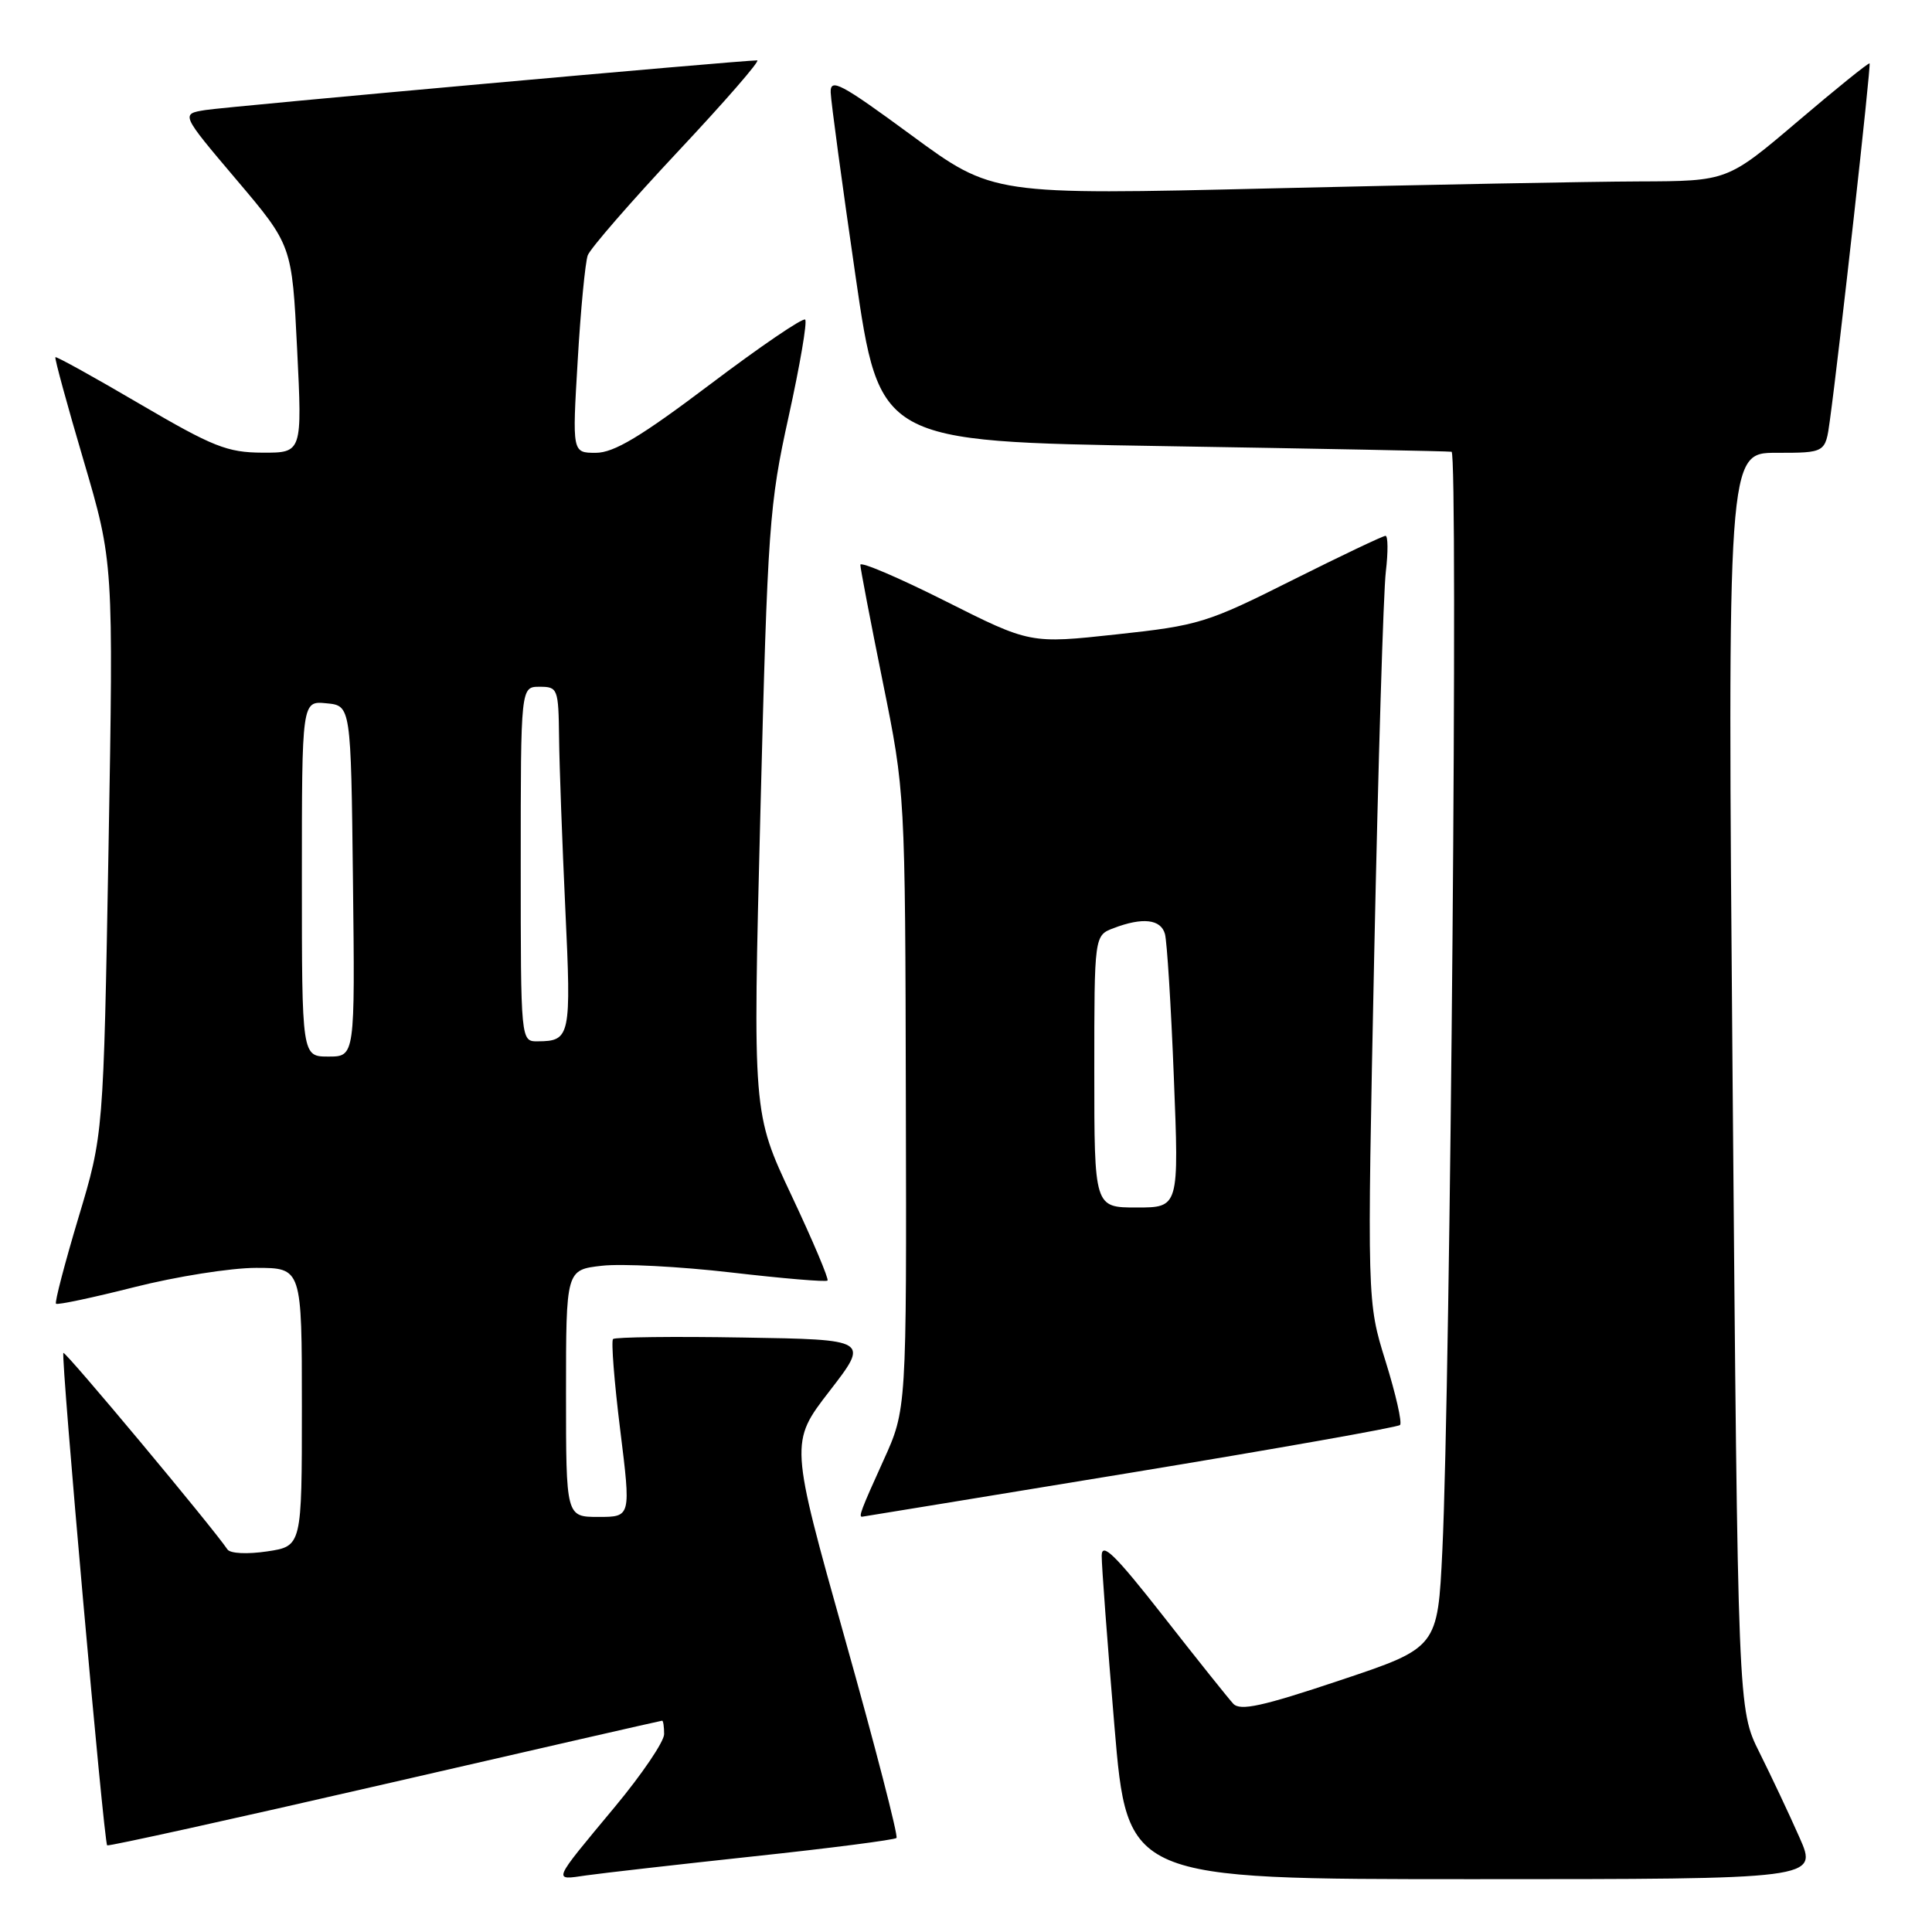 <?xml version="1.0" encoding="UTF-8" standalone="no"?>
<!DOCTYPE svg PUBLIC "-//W3C//DTD SVG 1.1//EN" "http://www.w3.org/Graphics/SVG/1.1/DTD/svg11.dtd" >
<svg xmlns="http://www.w3.org/2000/svg" xmlns:xlink="http://www.w3.org/1999/xlink" version="1.1" viewBox="0 0 256 256">
 <g >
 <path fill="currentColor"
d=" M 99.92 245.97 C 110.05 244.89 118.54 243.79 118.79 243.54 C 119.04 243.29 115.97 231.40 111.95 217.11 C 104.66 191.13 104.66 191.13 109.92 184.32 C 115.19 177.50 115.19 177.50 98.45 177.23 C 89.25 177.07 81.50 177.17 81.23 177.43 C 80.97 177.70 81.39 183.11 82.18 189.46 C 83.61 201.00 83.61 201.00 79.31 201.00 C 75.00 201.00 75.00 201.00 75.00 184.63 C 75.00 168.26 75.00 168.26 79.75 167.72 C 82.36 167.42 90.08 167.82 96.89 168.61 C 103.70 169.40 109.45 169.89 109.65 169.68 C 109.85 169.48 107.71 164.41 104.88 158.41 C 99.74 147.50 99.74 147.50 100.76 107.50 C 101.72 69.68 101.93 66.83 104.50 55.19 C 105.99 48.42 106.98 42.65 106.69 42.35 C 106.39 42.06 100.74 45.91 94.12 50.91 C 84.91 57.86 81.35 60.00 78.95 60.00 C 75.82 60.00 75.82 60.00 76.55 47.75 C 76.94 41.01 77.55 34.75 77.88 33.83 C 78.22 32.92 83.60 26.73 89.83 20.08 C 96.06 13.44 100.79 8.00 100.33 8.00 C 98.15 8.00 30.09 14.12 27.22 14.58 C 23.95 15.10 23.95 15.10 31.32 23.80 C 38.69 32.50 38.69 32.50 39.37 46.25 C 40.05 60.00 40.05 60.00 34.78 59.98 C 30.11 59.96 28.23 59.21 18.53 53.53 C 12.50 49.99 7.46 47.20 7.34 47.33 C 7.21 47.45 8.89 53.62 11.08 61.03 C 15.04 74.50 15.04 74.50 14.38 112.41 C 13.71 150.32 13.71 150.32 10.39 161.36 C 8.57 167.44 7.23 172.56 7.42 172.75 C 7.61 172.94 12.28 171.95 17.81 170.55 C 23.34 169.15 30.59 168.00 33.93 168.00 C 40.00 168.00 40.00 168.00 40.00 186.44 C 40.00 204.88 40.00 204.88 35.39 205.57 C 32.76 205.96 30.50 205.85 30.14 205.31 C 28.13 202.33 8.66 179.01 8.40 179.27 C 8.03 179.64 13.76 244.10 14.20 244.52 C 14.36 244.67 30.92 241.02 50.99 236.40 C 71.06 231.78 87.60 228.00 87.74 228.00 C 87.88 228.00 88.00 228.80 88.00 229.78 C 88.00 230.77 85.07 235.09 81.48 239.41 C 73.05 249.55 73.22 249.14 77.68 248.50 C 79.78 248.20 89.79 247.06 99.92 245.97 Z  M 238.44 243.47 C 237.10 240.43 234.71 235.37 233.14 232.22 C 230.28 226.50 230.28 226.50 229.58 143.25 C 228.89 60.00 228.89 60.00 235.38 60.00 C 241.88 60.00 241.88 60.00 242.46 55.75 C 243.72 46.61 247.94 8.61 247.73 8.40 C 247.60 8.28 243.31 11.74 238.20 16.09 C 228.89 24.00 228.89 24.00 217.20 24.04 C 210.76 24.06 188.86 24.48 168.52 24.96 C 131.55 25.84 131.55 25.84 120.77 17.92 C 111.39 11.03 110.01 10.30 110.07 12.25 C 110.11 13.49 111.59 24.40 113.35 36.50 C 116.55 58.50 116.55 58.50 154.02 59.11 C 174.64 59.45 191.88 59.78 192.34 59.86 C 193.23 60.01 192.19 183.18 191.12 205.41 C 190.50 218.33 190.50 218.33 177.53 222.66 C 167.26 226.10 164.33 226.74 163.41 225.75 C 162.77 225.06 158.59 219.83 154.13 214.13 C 147.79 206.04 146.00 204.28 145.98 206.13 C 145.97 207.43 146.73 217.61 147.67 228.75 C 149.38 249.00 149.38 249.00 195.13 249.00 C 240.89 249.00 240.89 249.00 238.44 243.47 Z  M 149.73 195.16 C 169.11 191.97 185.21 189.12 185.51 188.82 C 185.81 188.52 184.95 184.73 183.60 180.39 C 181.14 172.50 181.14 172.50 182.09 126.50 C 182.62 101.20 183.31 78.36 183.63 75.75 C 183.94 73.14 183.92 71.00 183.59 71.00 C 183.25 71.00 177.66 73.66 171.17 76.91 C 159.96 82.54 158.82 82.89 147.94 84.06 C 136.50 85.30 136.50 85.30 125.25 79.64 C 119.06 76.53 114.00 74.37 114.00 74.84 C 114.00 75.30 115.34 82.29 116.97 90.35 C 119.94 105.02 119.94 105.02 120.03 145.89 C 120.13 186.77 120.13 186.77 117.06 193.52 C 114.08 200.09 113.73 201.03 114.25 200.97 C 114.39 200.96 130.35 198.34 149.73 195.16 Z  M 40.00 116.44 C 40.00 92.87 40.00 92.87 43.25 93.19 C 46.50 93.50 46.50 93.50 46.77 116.75 C 47.04 140.00 47.04 140.00 43.52 140.00 C 40.00 140.00 40.00 140.00 40.00 116.44 Z  M 69.00 114.50 C 69.00 91.00 69.00 91.00 71.50 91.00 C 73.91 91.00 74.00 91.24 74.08 97.75 C 74.12 101.46 74.50 111.70 74.91 120.50 C 75.71 137.35 75.58 137.96 71.25 137.98 C 69.00 138.00 69.00 138.00 69.00 114.50 Z  M 145.00 141.98 C 145.00 123.95 145.00 123.95 147.57 122.98 C 151.40 121.52 153.81 121.79 154.36 123.75 C 154.63 124.71 155.17 133.26 155.54 142.75 C 156.23 160.00 156.23 160.00 150.61 160.00 C 145.00 160.00 145.00 160.00 145.00 141.98 Z "/>
</g>
</svg>